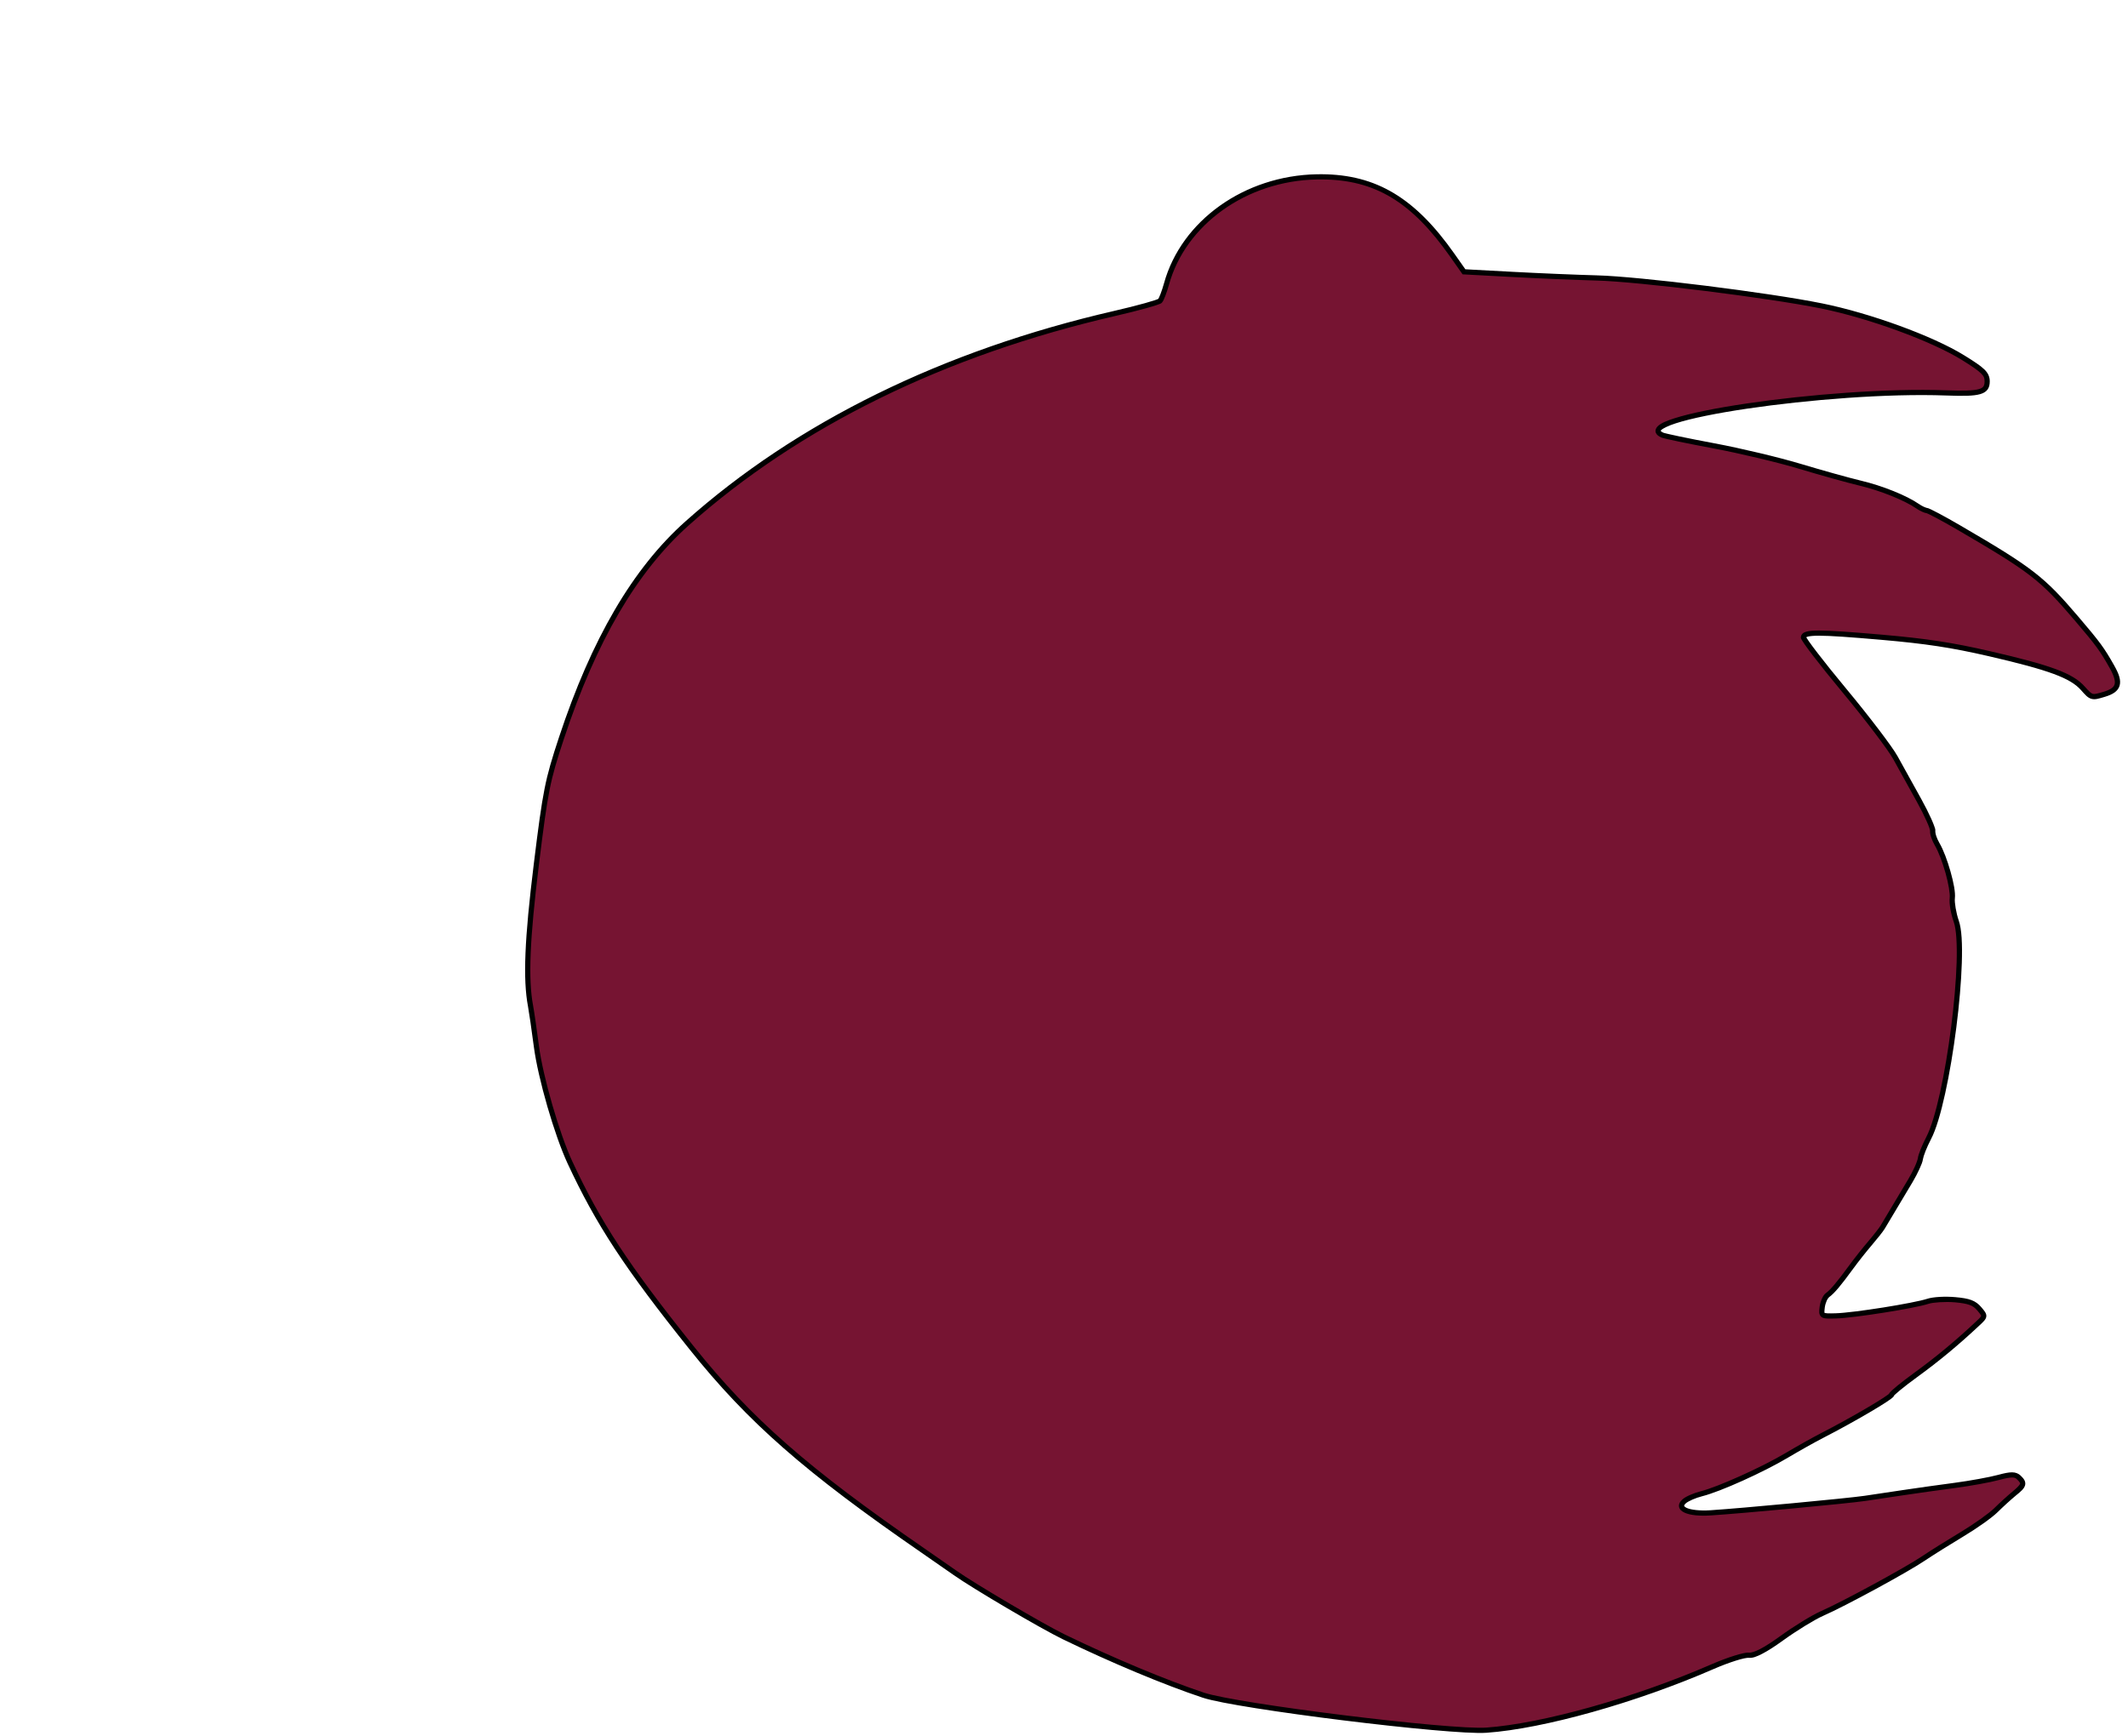 <?xml version="1.0" encoding="UTF-8" standalone="no"?>
<svg
   xmlns:dc="http://purl.org/dc/elements/1.1/"
   xmlns:cc="http://creativecommons.org/ns#"
   xmlns:rdf="http://www.w3.org/1999/02/22-rdf-syntax-ns#"
   xmlns:svg="http://www.w3.org/2000/svg"
   xmlns="http://www.w3.org/2000/svg"
   xmlns:sodipodi="http://sodipodi.sourceforge.net/DTD/sodipodi-0.dtd"
   xmlns:inkscape="http://www.inkscape.org/namespaces/inkscape"
   height="6415"
   width="7860"
   version="1.1"
   id="svg29"
   sodipodi:docname="BAngle.svg"
   inkscape:version="1.0.2-2 (e86c870879, 2021-01-15)">
  <sodipodi:namedview
     pagecolor="#ffffff"
     bordercolor="#666666"
     borderopacity="1"
     objecttolerance="10"
     gridtolerance="10"
     guidetolerance="10"
     inkscape:pageopacity="0"
     inkscape:pageshadow="2"
     inkscape:window-width="1920"
     inkscape:window-height="1017"
     id="namedview31"
     showgrid="false"
     inkscape:zoom="0.073197678"
     inkscape:cx="3604.4927"
     inkscape:cy="2181.5856"
     inkscape:window-x="-8"
     inkscape:window-y="-8"
     inkscape:window-maximized="1"
     inkscape:current-layer="svg29"
     inkscape:document-rotation="0" />
  <defs
     id="defs27">
    <linearGradient
       gradientTransform="matrix(0.94,-3.38,1.47,0.41,-7059.505,-5689.331)"
       gradientUnits="userSpaceOnUse"
       id="gradient0"
       spreadMethod="pad"
       x1="-819.2"
       x2="819.2">
      <stop
         offset="0.0"
         stop-color="#635b58"
         id="stop22" />
      <stop
         offset="1.0"
         stop-color="#d3cebc"
         id="stop24" />
    </linearGradient>
    <linearGradient
       gradientTransform="matrix(0.96,-3.51,1.5,0.42,7060,-625)"
       gradientUnits="userSpaceOnUse"
       id="gradient0-0"
       spreadMethod="pad"
       x1="-819.2"
       x2="819.2">
      <stop
         offset="0.0"
         stop-color="#635b58"
         id="stop34" />
      <stop
         offset="1.0"
         stop-color="#d3cebc"
         id="stop36" />
    </linearGradient>
    <linearGradient
       gradientTransform="matrix(0.67,-2.44,1.04,0.29,7040,440)"
       gradientUnits="userSpaceOnUse"
       id="gradient1"
       spreadMethod="pad"
       x1="-819.2"
       x2="819.2">
      <stop
         offset="0.0"
         stop-color="#635b58"
         id="stop39" />
      <stop
         offset="1.0"
         stop-color="#d3cebc"
         id="stop41" />
    </linearGradient>
  </defs>
  <path
     style="color:#000000;font-style:normal;font-variant:normal;font-weight:normal;font-stretch:normal;font-size:medium;line-height:normal;font-family:sans-serif;font-variant-ligatures:normal;font-variant-position:normal;font-variant-caps:normal;font-variant-numeric:normal;font-variant-alternates:normal;font-variant-east-asian:normal;font-feature-settings:normal;font-variation-settings:normal;text-indent:0;text-align:start;text-decoration:none;text-decoration-line:none;text-decoration-style:solid;text-decoration-color:#000000;letter-spacing:normal;word-spacing:normal;text-transform:none;writing-mode:lr-tb;direction:ltr;text-orientation:mixed;dominant-baseline:auto;baseline-shift:baseline;text-anchor:start;white-space:normal;shape-padding:0;shape-margin:0;inline-size:0;clip-rule:nonzero;display:inline;overflow:visible;visibility:visible;isolation:auto;mix-blend-mode:normal;color-interpolation:sRGB;color-interpolation-filters:linearRGB;solid-color:#000000;solid-opacity:1;vector-effect:none;fill:#761432;fill-opacity:1;fill-rule:nonzero;stroke:none;stroke-width:19.175;stroke-linecap:butt;stroke-linejoin:miter;stroke-miterlimit:4;stroke-dasharray:none;stroke-dashoffset:0;stroke-opacity:1;color-rendering:auto;image-rendering:auto;shape-rendering:auto;text-rendering:auto;enable-background:accumulate;stop-color:#000000"
     d="m 7456.985,5458.772 c -13.028,-12.724 -28.868,-12.799 -74.849,-0.354 -32.078,8.682 -104.849,21.946 -161.714,29.476 -56.865,7.53 -141.662,19.43 -188.439,26.445 -46.777,7.015 -111.54,16.693 -143.919,21.508 -62.733,9.328 -454.382,46.064 -569.354,53.405 -83.129,5.308 -129.513,-15.183 -97.424,-43.039 10.392,-9.021 39.129,-21.46 63.862,-27.643 64.281,-16.069 224.995,-88.475 314.111,-141.515 41.909,-24.943 100.853,-57.992 130.988,-73.442 111.673,-57.253 254.957,-141.358 256.052,-150.298 0.622,-5.075 41.087,-38.252 89.924,-73.727 80.163,-58.23 152.959,-118.695 230.124,-191.141 27.051,-25.396 27.111,-26.185 4.096,-53.204 -18.337,-21.526 -37.444,-28.687 -88.828,-33.291 -36.006,-3.226 -81.478,-0.59 -101.048,5.859 -50.141,16.522 -273.852,51.966 -339.357,53.766 -53.863,1.48 -54.703,0.948 -50.657,-32.088 2.263,-18.476 11.184,-38.656 19.825,-44.843 17.797,-12.744 42.283,-41.834 88.153,-104.722 17.392,-23.845 48.068,-62.592 68.17,-86.104 20.102,-23.513 41.076,-50.166 46.609,-59.228 13.756,-22.53 62.213,-103.662 103.069,-172.57 18.613,-31.393 35.143,-67.702 36.734,-80.688 1.591,-12.985 15.387,-47.502 30.658,-76.704 71.121,-135.999 141.611,-688.033 102.173,-800.16 -10.37,-29.482 -17.082,-68.289 -14.916,-86.238 4.434,-36.726 -27.741,-151.27 -55.905,-199.033 -10.204,-17.306 -17.585,-39.462 -16.401,-49.236 1.184,-9.774 -21.482,-60.515 -50.368,-112.757 -28.887,-52.242 -68.333,-123.487 -87.658,-158.323 -19.325,-34.836 -103.944,-146.15 -188.042,-247.365 -84.098,-101.215 -152.199,-189.961 -151.335,-197.216 2.41,-20.3 54.792,-20.287 288.936,0.072 163.726,14.236 259.911,28.906 397.167,60.576 224.836,51.878 304.241,81.256 345.734,127.916 31.911,35.884 32.818,36.14 78.967,22.306 55.384,-16.603 62.443,-41.913 28.467,-102.081 -36.647,-64.899 -50.578,-83.872 -130.24,-177.374 -127.429,-149.565 -167.443,-180.497 -435.757,-336.855 -57.559,-33.542 -110.541,-61.707 -117.737,-62.589 -7.196,-0.881 -22.335,-8.01 -33.642,-15.841 -44.239,-30.639 -133.552,-66.667 -210.961,-85.099 -44.616,-10.624 -145.219,-38.659 -223.561,-62.301 -78.343,-23.642 -221.548,-57.763 -318.235,-75.824 -96.687,-18.062 -182.627,-36.042 -190.977,-39.956 -130.902,-61.36 612.958,-171.695 1049.166,-155.621 125.336,4.619 151.327,-2.736 151.221,-42.789 -0.072,-27.342 -14.239,-41.218 -89.638,-87.804 -114.121,-70.51 -345.488,-155.052 -522.181,-190.806 -197.332,-39.93 -673.942,-99.264 -830.121,-103.343 -73.293,-1.914 -213.649,-7.8 -311.901,-13.079 l -178.641,-9.598 -43.306,-61.553 C 5215.935,732.099 5072.569,649.302 4863.296,653.442 c -262.634,5.197 -491.896,168.749 -554.684,395.703 -7.885,28.5 -18.543,56.452 -23.686,62.117 -5.143,5.664 -80.723,26.744 -167.955,46.843 -630.042,145.167 -1169.335,409.988 -1578.938,775.339 -192.97,172.123 -344.371,430.904 -464.278,793.565 -51.759,156.548 -59.033,193.161 -92.676,466.484 -33.995,276.187 -40.087,424.106 -21.527,522.717 3.758,19.97 13.578,87.609 21.823,150.31 15.162,115.318 75.847,325.092 123.938,428.422 105.019,225.649 209.494,384.877 448.786,683.984 215.958,269.94 423.529,451.938 855.277,749.906 48.852,33.715 102.115,70.74 118.362,82.279 67.612,48.018 322.575,198.112 401.335,236.262 181.291,87.813 372.289,167.655 515.585,215.526 123.441,41.238 911.999,138.784 1045.657,129.35 208.889,-14.745 551.39,-110.988 835.5,-234.777 57.73,-25.154 118.145,-44.119 134.256,-42.146 19.301,2.364 60.495,-19.019 120.775,-62.691 50.316,-36.454 117.572,-77.694 149.458,-91.645 79.266,-34.681 311.344,-160.735 374.695,-203.518 28.488,-19.239 92.271,-59.243 141.741,-88.899 49.469,-29.656 105.802,-69.651 125.183,-88.878 19.381,-19.227 49.699,-46.839 67.372,-61.361 37.71,-30.985 39.789,-37.981 17.693,-59.561 z"
     id="path841" />
  <path
     style="color:#000000;font-style:normal;font-variant:normal;font-weight:normal;font-stretch:normal;font-size:medium;line-height:normal;font-family:sans-serif;font-variant-ligatures:normal;font-variant-position:normal;font-variant-caps:normal;font-variant-numeric:normal;font-variant-alternates:normal;font-variant-east-asian:normal;font-feature-settings:normal;font-variation-settings:normal;text-indent:0;text-align:start;text-decoration:none;text-decoration-line:none;text-decoration-style:solid;text-decoration-color:#000000;letter-spacing:normal;word-spacing:normal;text-transform:none;writing-mode:lr-tb;direction:ltr;text-orientation:mixed;dominant-baseline:auto;baseline-shift:baseline;text-anchor:start;white-space:normal;shape-padding:0;shape-margin:0;inline-size:0;clip-rule:nonzero;display:inline;overflow:visible;visibility:visible;isolation:auto;mix-blend-mode:normal;color-interpolation:sRGB;color-interpolation-filters:linearRGB;solid-color:#000000;solid-opacity:1;vector-effect:none;fill:#000000;fill-opacity:1;fill-rule:nonzero;stroke:none;stroke-linecap:butt;stroke-linejoin:miter;stroke-miterlimit:4;stroke-dasharray:none;stroke-dashoffset:0;stroke-opacity:1;color-rendering:auto;image-rendering:auto;shape-rendering:auto;text-rendering:auto;enable-background:accumulate;stop-color:#000000"
     d="m 4882.785,643.727 c -6.498,-0.045 -13.058,-0.002 -19.68,0.129 -266.502,5.273 -499.663,171.14 -563.734,402.734 -3.861,13.956 -8.428,27.849 -12.59,38.762 -2.081,5.457 -4.066,10.177 -5.744,13.689 -1.42,2.972 -2.44,4.423 -2.717,4.889 -0.505,0.352 -1.244,0.892 -2.254,1.32 -2.347,0.996 -5.896,2.312 -10.344,3.809 -8.896,2.994 -21.445,6.759 -36.566,10.977 -30.243,8.435 -70.846,18.705 -114.338,28.727 -631.361,145.471 -1172.163,410.925 -1583.168,777.527 -194.674,173.643 -346.765,434.055 -467,797.709 -51.815,156.716 -59.437,194.938 -93.088,468.324 -34.029,276.461 -40.386,424.964 -21.434,525.662 3.592,19.086 13.506,87.176 21.738,149.785 15.397,117.107 75.868,326.185 124.752,431.219 105.317,226.29 210.514,386.588 449.992,685.928 216.517,270.638 425.249,453.618 857.316,751.807 48.833,33.701 102.18,70.788 118.256,82.205 69.2,49.145 322.374,198.163 402.707,237.074 181.617,87.971 372.821,167.915 516.727,215.99 32.693,10.922 104.674,24.489 198.203,39.31 93.53,14.821 207.929,30.597 322.656,44.789 114.727,14.192 229.764,26.799 324.57,35.275 94.806,8.476 168.709,12.932 203.941,10.445 211.078,-14.9 553.625,-111.362 838.654,-235.551 28.551,-12.44 57.844,-23.376 81.777,-30.889 11.966,-3.756 22.607,-6.657 31.004,-8.457 8.397,-1.8 15.008,-2.254 16.479,-2.074 13.93,1.706 29.674,-4.224 50.604,-15.088 20.93,-10.864 46.585,-27.347 76.963,-49.355 49.811,-36.088 117.611,-77.471 147.676,-90.625 80.786,-35.346 311.107,-160.384 376.219,-204.355 28.096,-18.974 91.979,-59.053 141.305,-88.623 49.977,-29.96 105.748,-69.208 127.004,-90.295 19.09,-18.939 49.484,-46.607 66.707,-60.758 19.062,-15.662 30.473,-24.844 34.377,-37.986 1.952,-6.571 0.653,-13.866 -2.533,-19.592 -3.186,-5.726 -7.776,-10.623 -13.539,-16.252 -7.897,-7.713 -18.6,-12.282 -31.721,-12.344 -13.121,-0.062 -29.069,3.297 -52.332,9.594 -30.925,8.37 -104,21.749 -160.467,29.227 -56.938,7.54 -141.719,19.438 -188.604,26.469 -46.772,7.014 -111.537,16.693 -143.906,21.506 -60.613,9.012 -454.232,46.019 -568.557,53.318 -40.668,2.597 -72.315,-1.607 -87.432,-8.285 -7.558,-3.339 -9.754,-6.676 -9.979,-7.816 -0.225,-1.141 0.164,-4.296 6.883,-10.129 3.539,-3.072 12.984,-8.525 24.076,-13.326 11.092,-4.801 24.08,-9.319 35.826,-12.256 67.207,-16.801 226.515,-88.908 316.689,-142.578 41.712,-24.826 100.747,-57.916 130.459,-73.148 56.051,-28.737 119.883,-64.129 169.971,-93.529 25.044,-14.7 46.631,-27.888 62.191,-38.074 7.78,-5.093 14.034,-9.412 18.631,-12.953 2.298,-1.771 4.169,-3.318 5.787,-4.914 1.372,-1.353 3.119,-1.951 4.111,-5.912 0.113,-0.145 0.095,-0.134 0.285,-0.354 0.892,-1.034 2.541,-2.732 4.723,-4.789 4.363,-4.113 10.892,-9.757 18.938,-16.354 16.092,-13.193 38.311,-30.278 62.598,-47.92 80.483,-58.463 153.635,-119.225 231.053,-191.908 6.779,-6.365 11.999,-11.255 16.037,-16.016 4.038,-4.761 7.297,-9.913 7.783,-16.232 0.486,-6.319 -2.05,-11.976 -5.402,-17.074 -3.352,-5.098 -7.816,-10.314 -13.586,-17.088 v 0 c -9.894,-11.615 -21.038,-20.159 -35.955,-25.75 -14.917,-5.591 -33.29,-8.541 -59.316,-10.873 -37.183,-3.332 -81.879,-1.285 -104.904,6.303 -22.98,7.572 -92.22,20.919 -162.416,32.041 -70.196,11.122 -142.878,20.387 -174.203,21.248 -13.449,0.37 -23.509,0.593 -30.492,0.264 -6.983,-0.329 -10.604,-1.528 -11.158,-1.879 -0.555,-0.351 -0.317,0.63 -0.549,-2.449 -0.232,-3.079 0.316,-9.057 1.322,-17.273 0.998,-8.147 3.573,-17.079 6.773,-24.318 3.201,-7.24 7.538,-12.764 9.117,-13.895 20.027,-14.341 44.319,-43.805 90.316,-106.869 17.143,-23.503 47.859,-62.303 67.711,-85.523 20.287,-23.729 40.714,-49.339 47.506,-60.463 13.873,-22.721 62.264,-103.747 103.133,-172.676 9.498,-16.02 18.409,-33.184 25.229,-48.164 6.82,-14.981 11.622,-26.847 12.774,-36.248 0.513,-4.19 4.162,-16.306 9.586,-29.877 5.424,-13.571 12.586,-29.272 20.053,-43.549 18.713,-35.784 36.306,-96.013 52.381,-169.014 16.075,-73.001 30.357,-158.486 41.18,-243.246 10.823,-84.76 18.186,-168.761 20.373,-238.84 2.187,-70.079 -0.24,-125.487 -11.213,-156.686 -9.925,-28.218 -16.128,-67.927 -14.441,-81.906 v 0 c 2.689,-22.281 -4.855,-59.386 -16.016,-99.119 -11.161,-39.734 -26.175,-80.538 -41.148,-105.932 -4.707,-7.982 -8.886,-17.358 -11.633,-25.604 -2.747,-8.245 -3.712,-15.942 -3.51,-17.609 0.855,-7.052 -1.212,-11.324 -3.768,-18.691 -2.555,-7.367 -6.264,-16.442 -10.902,-26.826 -9.277,-20.767 -22.259,-46.689 -36.824,-73.031 -28.889,-52.246 -68.335,-123.49 -87.666,-158.336 -10.441,-18.821 -36.302,-54.978 -70.482,-99.941 -34.18,-44.964 -76.425,-98.178 -118.568,-148.899 -41.981,-50.526 -79.978,-97.951 -107.297,-133.553 -13.66,-17.801 -24.66,-32.664 -32.08,-43.359 -3.71,-5.348 -6.533,-9.679 -8.254,-12.617 -0.375,-0.64 -0.464,-0.869 -0.727,-1.359 0.769,-0.573 2.361,-1.499 5.508,-2.395 7.156,-2.037 20.753,-3.435 41.705,-3.43 41.904,0.01 113.53,5.072 230.541,15.246 163.482,14.215 258.909,28.772 395.842,60.367 224.545,51.811 301.94,81.331 340.725,124.945 15.978,17.967 24.886,28.75 38.703,32.652 13.817,3.903 27.075,-0.607 50.182,-7.533 v 0 c 14.434,-4.327 26.167,-9.286 35.404,-15.873 9.237,-6.588 15.965,-15.201 18.82,-25.439 5.71,-20.476 -2.753,-43.835 -20.164,-74.668 v 0 c -36.765,-65.109 -51.571,-85.308 -131.291,-178.877 -127.648,-149.822 -169.798,-182.496 -438.228,-338.922 -28.877,-16.828 -56.59,-32.298 -78.082,-43.723 -10.746,-5.712 -19.923,-10.41 -27.008,-13.797 -3.542,-1.694 -6.553,-3.058 -9.082,-4.092 -2.529,-1.034 -3.974,-1.81 -7.226,-2.209 -1.308,-0.16 -6.75,-1.831 -12.361,-4.473 -5.611,-2.642 -11.862,-6.184 -16.988,-9.734 -46.312,-32.075 -135.667,-67.845 -214.199,-86.545 -44.078,-10.496 -144.836,-38.561 -223.012,-62.152 -78.994,-23.838 -222.096,-57.923 -319.246,-76.07 -48.283,-9.02 -93.889,-18.02 -128.41,-25.242 -17.26,-3.611 -31.756,-6.779 -42.371,-9.268 -5.307,-1.244 -9.652,-2.323 -12.818,-3.178 -3.166,-0.855 -5.608,-1.779 -5.068,-1.525 v 0 c -7.141,-3.348 -9.632,-6.617 -9.725,-6.854 -0.093,-0.237 -0.804,0.262 2.117,-2.725 5.842,-5.972 25.309,-15.89 53.844,-25.078 57.07,-18.376 151.232,-37.446 263.018,-54.027 223.571,-33.162 518.393,-56.676 735.49,-48.676 62.88,2.317 100.888,1.999 125.615,-4.998 12.364,-3.498 21.904,-9.151 27.852,-17.637 5.947,-8.486 7.724,-18.711 7.695,-29.762 -0.04,-15.323 -5.249,-29.6 -19.449,-43.51 -14.2,-13.909 -36.905,-29.05 -74.738,-52.426 -116.135,-71.755 -347.34,-156.033 -525.318,-192.047 -198.464,-40.159 -673.675,-99.401 -831.771,-103.529 -73.1,-1.909 -213.491,-7.795 -311.637,-13.068 l -173.994,-9.348 -40.627,-57.746 C 5227.443,731.793 5084.232,645.131 4882.785,643.727 Z m -0.121,19.166 c 196.173,1.178 331.022,82.673 473.57,285.281 l 45.986,65.361 183.289,9.846 c 98.36,5.285 238.678,11.171 312.164,13.09 154.262,4.028 632.27,63.455 828.471,103.156 175.408,35.494 406.936,120.299 519.043,189.564 37.566,23.21 59.645,38.302 71.397,49.812 11.751,11.511 13.662,17.842 13.693,29.861 0.024,8.976 -1.409,14.691 -4.223,18.705 -2.813,4.014 -7.581,7.422 -17.369,10.191 -19.576,5.539 -57.233,6.589 -119.689,4.287 -219.111,-8.074 -514.322,15.542 -739.008,48.869 -112.343,16.664 -206.863,35.677 -266.082,54.744 -29.61,9.534 -50.189,18.178 -61.676,29.922 -5.743,5.872 -9.441,15.016 -6.262,23.129 3.179,8.113 10.218,12.896 19.439,17.219 2.628,1.232 4.697,1.728 8.207,2.676 3.51,0.948 8.007,2.058 13.441,3.332 10.869,2.548 25.466,5.738 42.82,9.369 34.708,7.262 80.415,16.28 128.818,25.322 96.224,17.975 239.533,52.133 317.225,75.578 78.509,23.692 178.957,51.697 224.111,62.449 76.288,18.166 165.558,54.451 207.723,83.654 6.181,4.281 13.154,8.22 19.738,11.32 6.584,3.1 12.309,5.435 18.197,6.156 -1.454,-0.178 0.33,0.118 2.301,0.924 1.971,0.806 4.732,2.048 8.068,3.643 6.672,3.19 15.685,7.798 26.279,13.43 21.188,11.264 48.745,26.645 77.428,43.359 268.197,156.29 306.076,185.482 433.285,334.789 79.605,93.434 92.661,111.179 129.189,175.869 16.565,29.335 21.562,48.718 18.391,60.09 -1.586,5.686 -4.883,10.271 -11.484,14.979 -6.601,4.708 -16.519,9.141 -29.777,13.115 -23.043,6.907 -33.311,9.187 -39.463,7.449 -6.151,-1.738 -13.653,-9.025 -29.586,-26.941 v 0 c -44.202,-49.704 -125.619,-78.942 -350.744,-130.887 -137.581,-31.745 -234.523,-46.528 -398.492,-60.785 -117.134,-10.185 -188.772,-15.307 -232.197,-15.318 -21.712,-0.01 -36.296,1.128 -46.957,4.162 -5.33,1.517 -9.839,3.546 -13.512,6.842 -3.673,3.296 -6.08,8.108 -6.621,12.664 -0.558,4.693 0.656,5.65 1.377,7.289 0.721,1.639 1.593,3.244 2.676,5.094 2.167,3.699 5.18,8.281 9.047,13.855 7.734,11.148 18.851,26.159 32.621,44.103 27.54,35.889 65.644,83.445 107.76,134.133 41.955,50.494 84.068,103.542 118.053,148.248 33.985,44.706 60.096,81.625 68.98,97.641 19.32,34.827 58.768,106.073 87.652,158.311 14.321,25.9 27.114,51.469 36.096,71.576 4.491,10.053 8.031,18.761 10.295,25.289 2.264,6.528 2.587,12.265 2.85,10.1 -0.982,8.107 1.153,16.374 4.352,25.977 3.199,9.603 7.811,19.959 13.309,29.283 13.19,22.369 28.346,62.716 39.205,101.377 10.859,38.661 17.183,77.191 15.439,91.637 -2.645,21.92 4.577,59.824 15.391,90.568 8.746,24.865 12.295,80.509 10.135,149.723 -2.16,69.213 -9.469,152.746 -20.229,237.01 -10.76,84.264 -24.973,169.294 -40.885,241.553 -15.912,72.259 -33.799,132.034 -50.647,164.25 -7.805,14.925 -15.178,31.085 -20.867,45.318 -5.689,14.234 -9.735,25.869 -10.812,34.664 -0.439,3.585 -4.696,16.364 -11.191,30.633 -6.496,14.269 -15.157,30.957 -24.271,46.33 -40.844,68.887 -89.366,150.123 -103.006,172.463 -4.275,7.001 -25.796,34.698 -45.713,57.994 -20.352,23.805 -50.988,62.5 -68.629,86.686 -45.742,62.713 -70.422,91.429 -85.988,102.576 -7.062,5.057 -11.506,12.716 -15.492,21.732 -3.986,9.016 -7.002,19.411 -8.268,29.74 -1.017,8.302 -1.881,14.777 -1.41,21.043 0.471,6.266 3.526,13.485 9.408,17.211 5.882,3.726 12.319,4.447 20.516,4.834 8.197,0.387 18.442,0.12 31.924,-0.25 34.18,-0.939 106.105,-10.296 176.676,-21.477 70.571,-11.181 138.258,-23.818 165.418,-32.768 16.116,-5.31 62.363,-8.537 97.191,-5.416 25.357,2.272 42.23,5.206 54.297,9.729 12.067,4.522 19.645,10.319 28.088,20.23 5.738,6.736 9.898,11.748 12.162,15.191 2.264,3.443 2.338,4.637 2.305,5.066 -0.033,0.43 -0.425,1.925 -3.287,5.299 -2.862,3.374 -7.793,8.106 -14.539,14.44 -76.912,72.209 -149.355,132.378 -229.197,190.375 -24.549,17.832 -46.981,35.073 -63.486,48.605 -8.253,6.766 -15.008,12.585 -19.934,17.229 -2.463,2.322 -4.457,4.326 -6.088,6.217 -0.816,0.945 -1.543,1.847 -2.26,2.957 -0.337,0.522 -0.722,1.065 -1.076,1.789 0.045,0.138 0.193,0.197 -0.01,0.393 -0.028,0.028 -0.143,0.116 -0.174,0.146 -0.315,0.757 -0.614,1.618 -0.781,2.982 0.158,-1.292 0.337,-2.162 0.506,-2.752 -0.733,0.687 -1.851,1.669 -3.576,2.998 -3.885,2.993 -9.878,7.158 -17.43,12.102 -15.103,9.887 -36.523,22.98 -61.396,37.58 -49.747,29.2 -113.392,64.487 -169.014,93.004 -30.558,15.666 -89.412,48.674 -131.518,73.734 -88.058,52.41 -250.177,125.115 -311.531,140.453 -12.986,3.246 -26.735,8.041 -38.793,13.26 -12.057,5.219 -22.177,10.495 -29.029,16.443 -9.325,8.095 -15.172,17.948 -13.127,28.318 2.045,10.37 10.625,17.046 21.043,21.648 20.836,9.205 53.944,12.592 96.404,9.881 115.621,-7.382 505.302,-43.846 570.154,-53.488 32.388,-4.816 97.149,-14.495 143.93,-21.51 46.669,-6.999 131.484,-18.902 188.275,-26.422 57.262,-7.582 129.73,-20.733 162.961,-29.727 22.718,-6.149 37.681,-8.973 47.232,-8.928 9.551,0.045 13.281,1.875 18.412,6.887 5.285,5.162 8.721,9.233 10.182,11.857 1.46,2.624 1.427,3.058 0.908,4.807 -1.039,3.497 -9.521,13.308 -28.17,28.631 -18.124,14.892 -48.365,42.446 -68.037,61.961 -17.506,17.367 -74.398,58.111 -123.359,87.463 -49.614,29.742 -113.298,69.672 -142.178,89.176 -61.589,41.593 -295.426,168.664 -373.172,202.68 -33.707,14.748 -100.419,55.844 -151.24,92.664 -29.902,21.664 -54.984,37.711 -74.547,47.865 -19.563,10.155 -34.067,13.732 -39.438,13.074 -6.585,-0.807 -13.566,0.371 -22.832,2.357 -9.266,1.987 -20.359,5.03 -32.727,8.912 -24.735,7.765 -54.514,18.89 -83.693,31.604 -283.192,123.388 -625.645,219.411 -832.346,234.002 -31.596,2.23 -106.386,-1.967 -200.883,-10.416 -94.497,-8.449 -209.374,-21.037 -323.924,-35.207 -114.55,-14.17 -228.79,-29.925 -322.01,-44.697 -93.219,-14.772 -166.099,-28.861 -195.127,-38.559 -142.685,-47.667 -333.478,-127.405 -514.443,-215.061 -77.186,-37.387 -333.938,-188.558 -399.963,-235.449 -16.418,-11.66 -69.595,-48.625 -118.467,-82.353 -431.428,-297.747 -637.838,-478.763 -853.236,-748.004 -239.105,-298.873 -342.86,-457.033 -447.58,-682.041 -47.298,-101.627 -108.198,-312.095 -123.125,-425.625 -8.256,-62.793 -17.982,-129.98 -21.906,-150.834 -18.167,-96.523 -12.34,-243.86 21.621,-519.773 33.635,-273.26 40.56,-308.268 92.264,-464.647 119.578,-361.667 270.29,-618.814 461.557,-789.418 408.2,-364.1 945.987,-628.29 1574.709,-773.152 43.741,-10.078 84.543,-20.396 115.184,-28.941 15.32,-4.273 28.084,-8.094 37.531,-11.274 4.724,-1.59 8.605,-3.01 11.717,-4.33 3.112,-1.32 4.892,-1.256 8.469,-5.195 2.816,-3.101 4.301,-6.186 6.314,-10.398 2.013,-4.213 4.149,-9.323 6.361,-15.125 4.425,-11.604 9.129,-25.939 13.152,-40.482 61.505,-222.315 286.866,-383.554 545.633,-388.674 6.458,-0.128 12.851,-0.173 19.18,-0.135 z m 1788.205,1689.584 c 0.02,0.046 -0.022,0.434 -0.01,0.516 -0.023,-0.049 -0.117,-0.211 -0.135,-0.252 -0.112,-0.254 0.029,-0.527 0.141,-0.264 z"
     id="path843" />
</svg>

